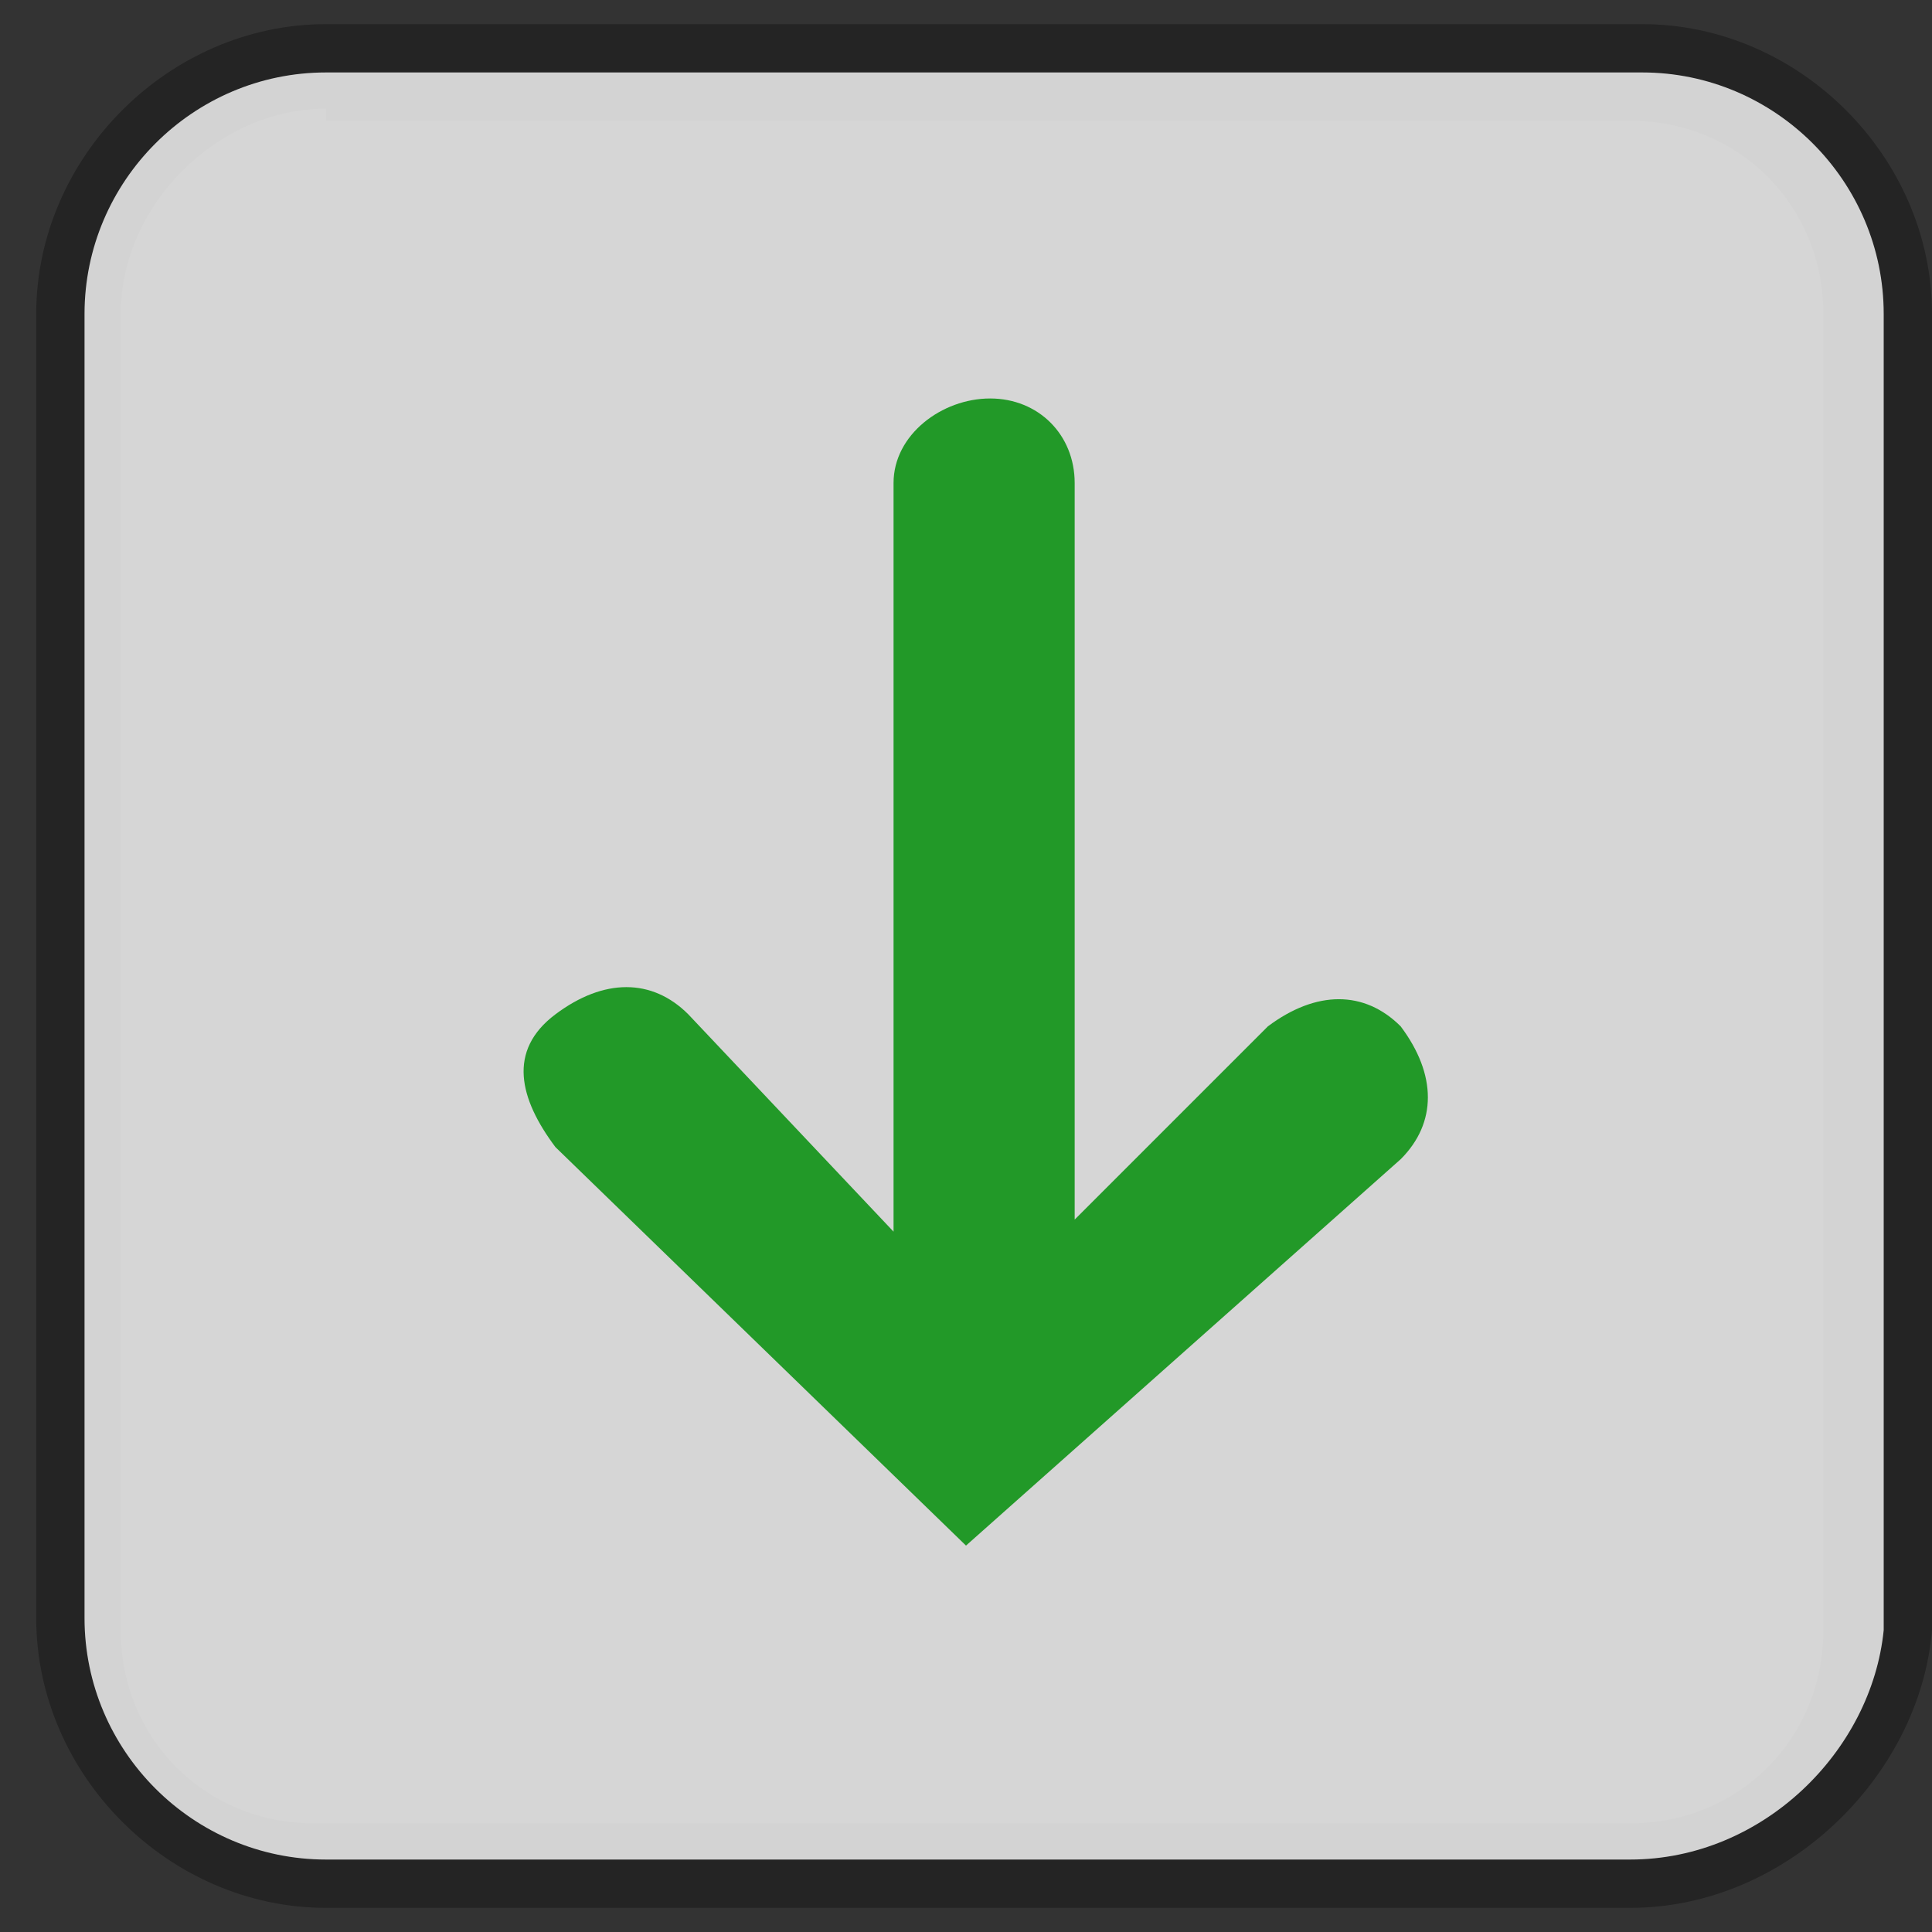 <?xml version="1.0" encoding="utf-8"?>
<!-- Generator: Adobe Illustrator 18.0.0, SVG Export Plug-In . SVG Version: 6.00 Build 0)  -->
<!DOCTYPE svg PUBLIC "-//W3C//DTD SVG 1.1//EN" "http://www.w3.org/Graphics/SVG/1.1/DTD/svg11.dtd">
<svg version="1.1" id="Layer_1" xmlns="http://www.w3.org/2000/svg" xmlns:xlink="http://www.w3.org/1999/xlink" x="0px" y="0px"
	 viewBox="0 0 16 16" enable-background="new 0 0 16 16" xml:space="preserve">
<rect x="0" y="0" width="16" height="16" fill="#333333" stroke="none"/>
<g opacity="0.3" enable-background="new    ">
	<path d="M13.5,15.8H2.7c-1.3,0-2.4-1.1-2.4-2.4V2.6c0-1.3,1.1-2.4,2.4-2.4h10.9c1.3,0,2.4,1.1,2.4,2.4v10.9
		C15.9,14.7,14.8,15.8,13.5,15.8z M2.7,0.9C1.8,0.9,1,1.7,1,2.6v10.9c0,0.9,0.7,1.6,1.6,1.6h10.9c0.9,0,1.6-0.7,1.6-1.6V2.6
		c0-0.9-0.7-1.6-1.6-1.6H2.7z"/>
</g>
<path opacity="0.8" fill="#FFFFFF" enable-background="new    " d="M13.5,15.4H2.7c-1.1,0-2-0.9-2-2V2.6c0-1.1,0.9-2,2-2h10.9
	c1.1,0,2,0.9,2,2v10.9C15.5,14.5,14.6,15.4,13.5,15.4z"/>
<path fill="#229928" d="M11.6,9.6c0.3-0.3,0.3-0.7,0-1.1c-0.3-0.3-0.7-0.3-1.1,0l-1.6,1.6V4c0-0.4-0.3-0.7-0.7-0.7S7.4,3.6,7.4,4
	v6.2L5.7,8.4C5.4,8.1,5,8.1,4.6,8.4s-0.3,0.7,0,1.1L8,12.8l0,0l0,0L11.6,9.6z"/>
</svg>
